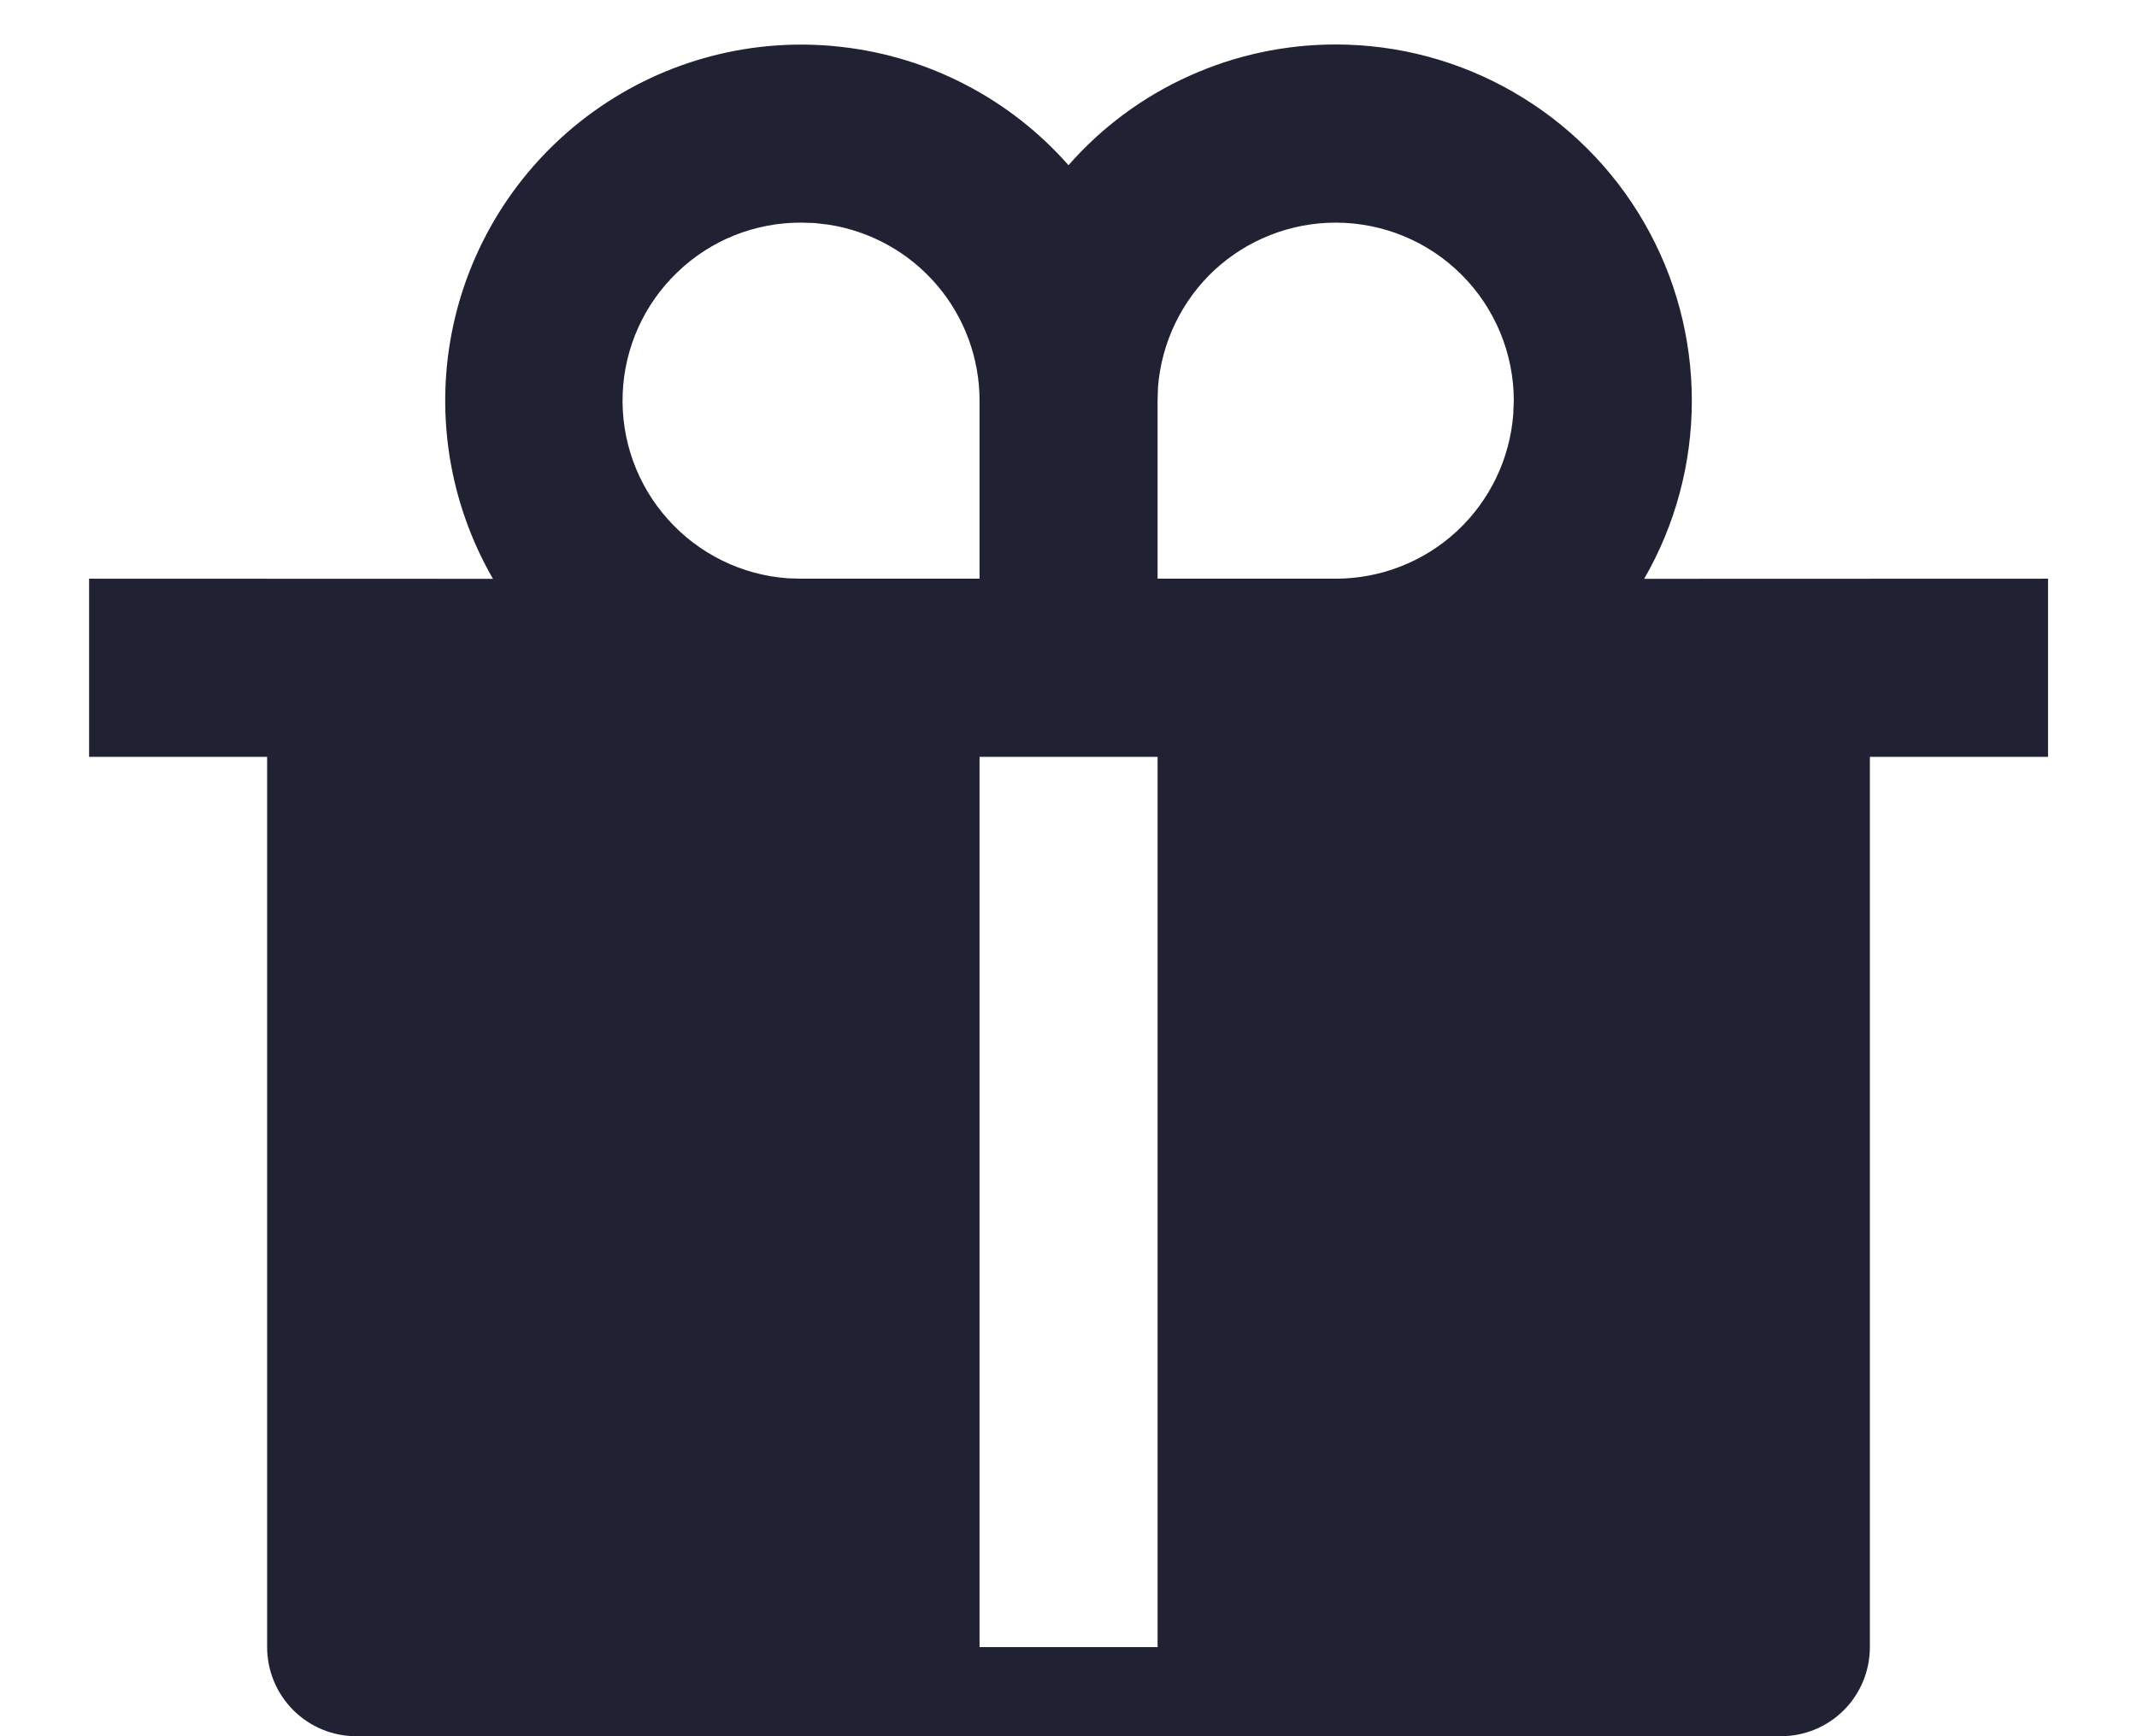 <svg width="16" height="13" viewBox="0 0 16 13" fill="none" xmlns="http://www.w3.org/2000/svg">
<path d="M10 0.333C10.469 0.333 10.928 0.456 11.334 0.691C11.739 0.925 12.076 1.261 12.31 1.667C12.544 2.072 12.667 2.532 12.667 3C12.667 3.469 12.544 3.929 12.31 4.334L15.334 4.333V5.667H14V12.333C14 12.51 13.93 12.68 13.805 12.805C13.68 12.93 13.511 13 13.334 13H2.667C2.49 13 2.321 12.93 2.196 12.805C2.071 12.68 2 12.51 2 12.333V5.667H0.667V4.333L3.691 4.334C3.36 3.761 3.254 3.086 3.393 2.439C3.532 1.793 3.907 1.221 4.444 0.835C4.981 0.449 5.642 0.276 6.299 0.351C6.957 0.425 7.563 0.741 8 1.237C8.25 0.952 8.558 0.724 8.903 0.569C9.248 0.413 9.622 0.333 10 0.333ZM8.667 5.667H7.334V12.333H8.667V5.667ZM6 1.667C5.654 1.665 5.321 1.798 5.072 2.038C4.822 2.277 4.675 2.604 4.662 2.95C4.649 3.296 4.771 3.633 5.002 3.89C5.233 4.148 5.555 4.306 5.9 4.33L6 4.333H7.334V3C7.334 2.681 7.22 2.373 7.012 2.131C6.805 1.89 6.517 1.73 6.202 1.682L6.1 1.67L6 1.667ZM10 1.667C9.664 1.667 9.34 1.794 9.093 2.022C8.847 2.251 8.696 2.565 8.67 2.9L8.667 3V4.333H10C10.337 4.333 10.661 4.206 10.907 3.978C11.154 3.749 11.305 3.435 11.33 3.1L11.334 3C11.334 2.646 11.193 2.307 10.943 2.057C10.693 1.807 10.354 1.667 10 1.667Z" fill="#212134"/>
</svg>

